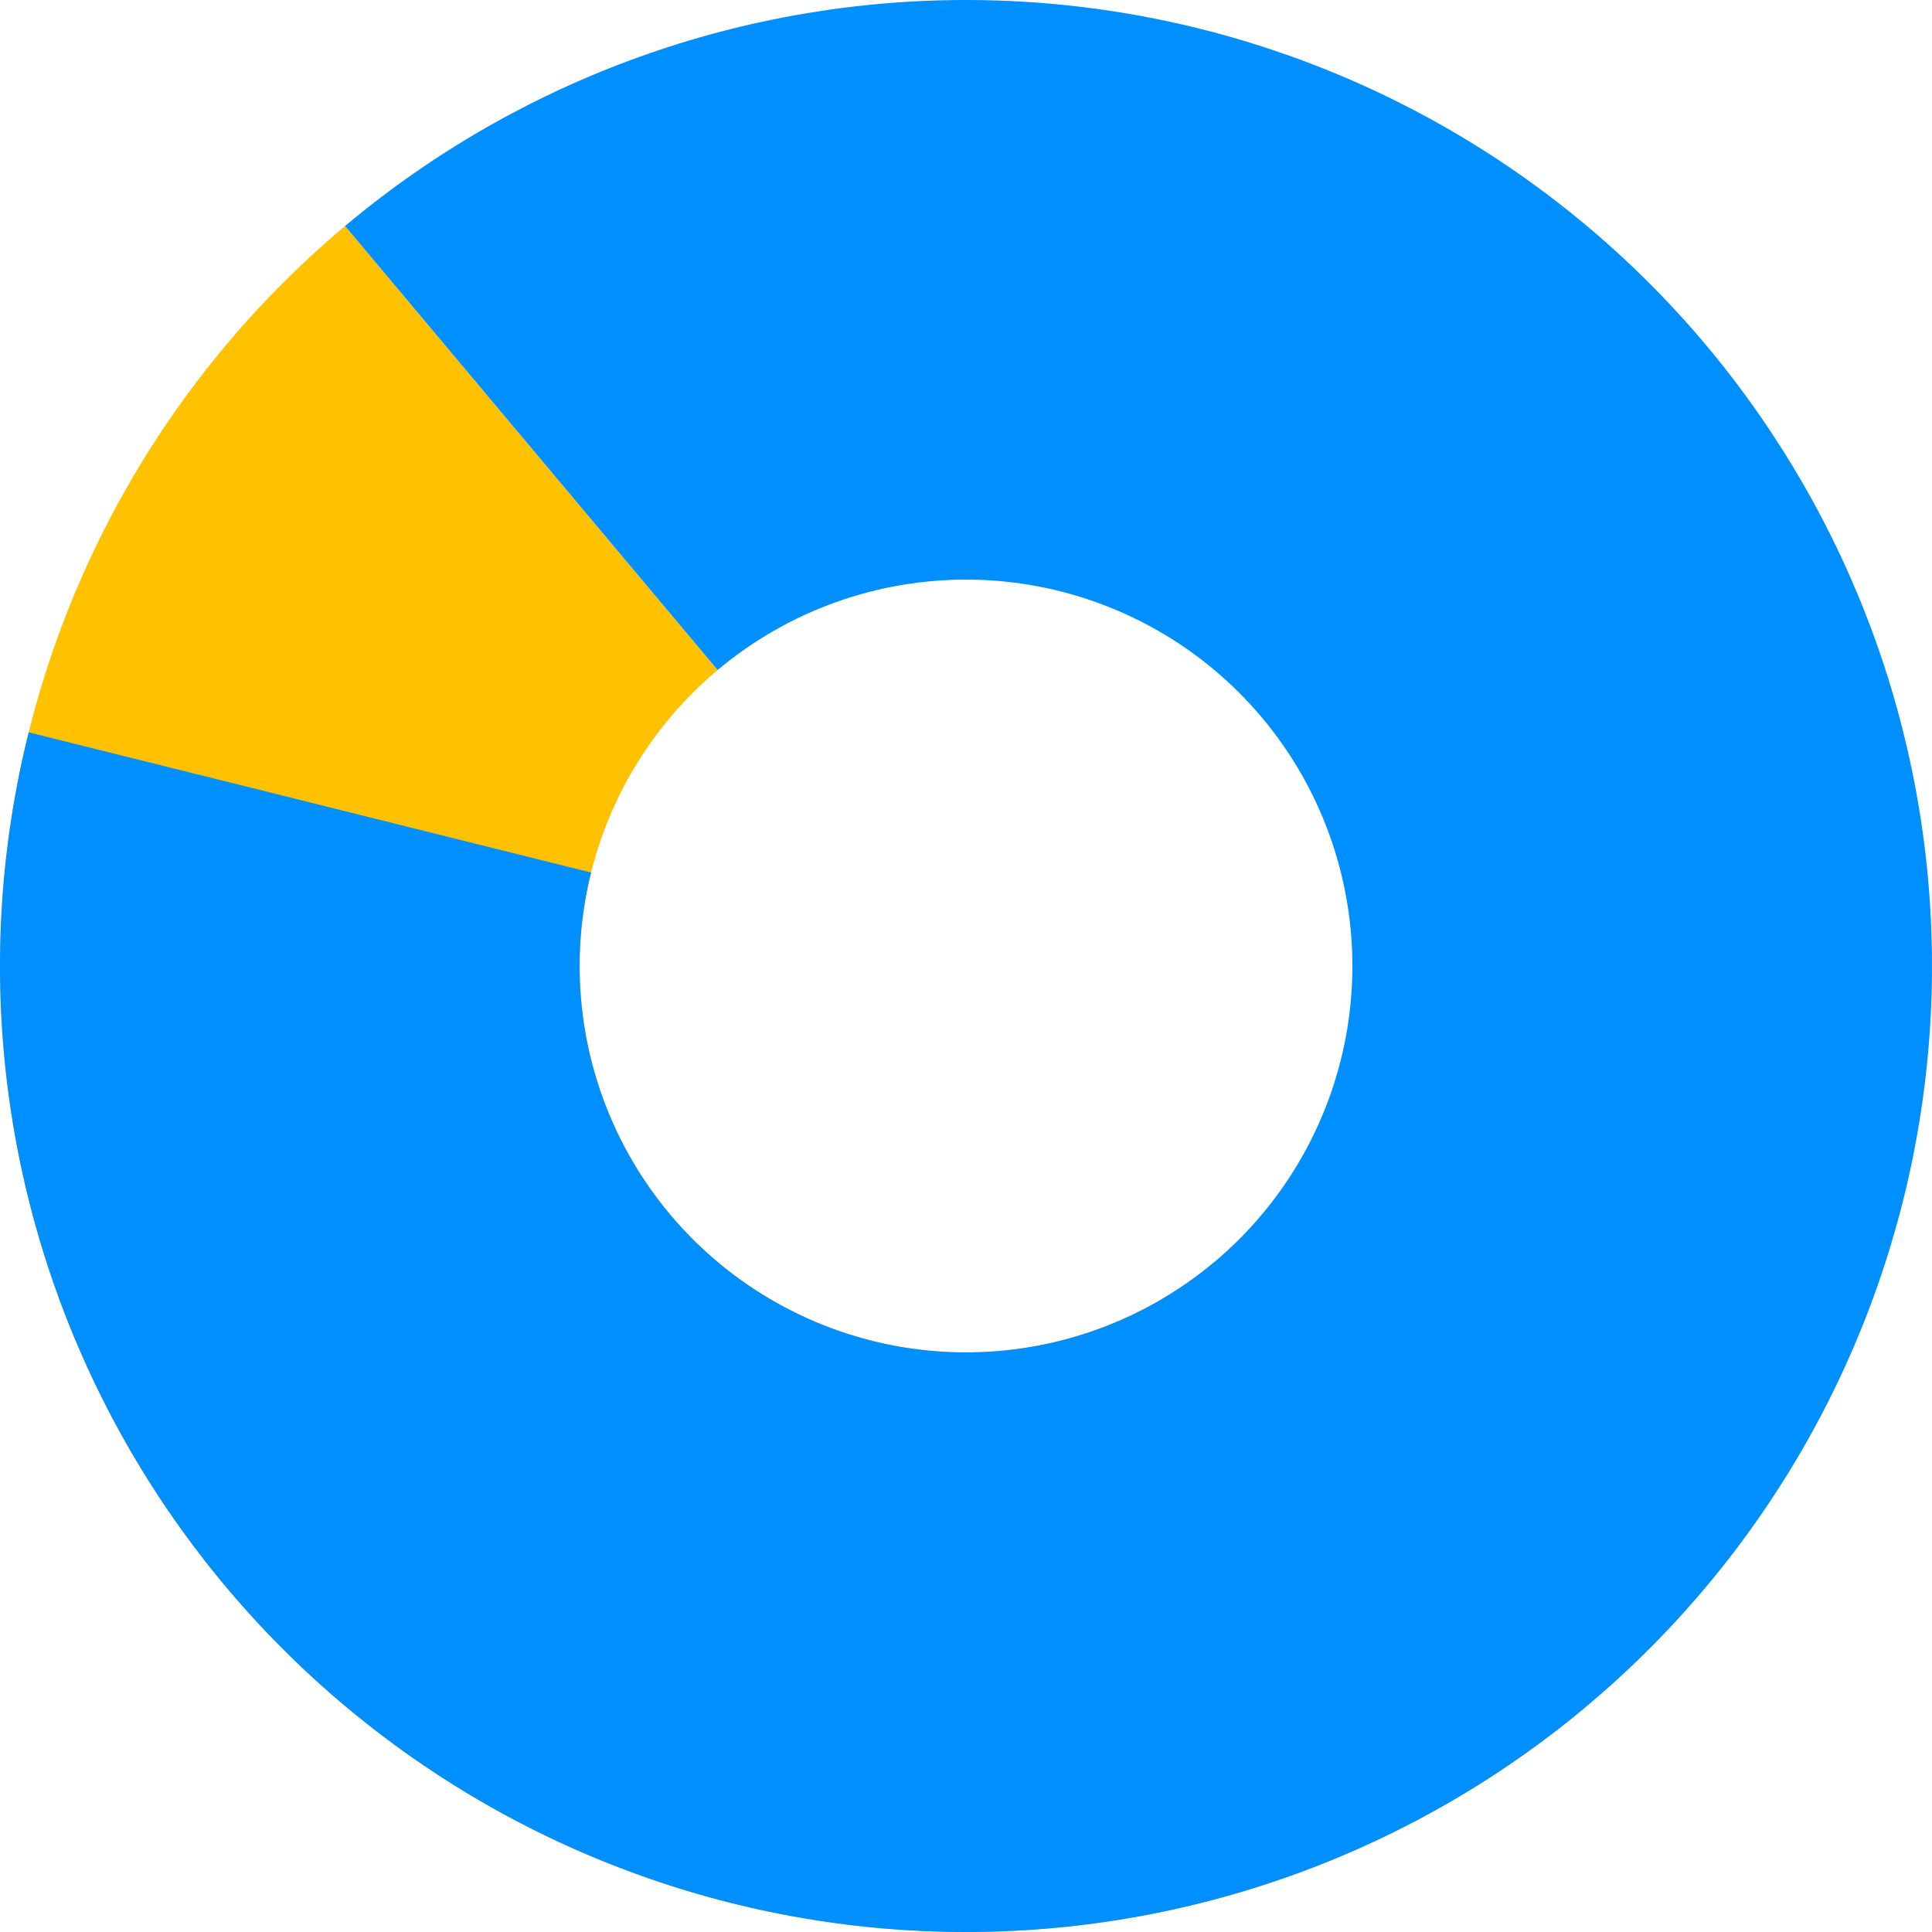 <svg width="100" height="100" viewBox="0 0 100 100" fill="none" xmlns="http://www.w3.org/2000/svg">
<path d="M82.139 88.302C77.109 92.523 71.297 95.711 65.035 97.686C58.773 99.66 52.183 100.382 45.642 99.81C39.101 99.237 32.737 97.382 26.913 94.35C21.088 91.319 15.918 87.169 11.698 82.139C7.477 77.109 4.289 71.297 2.314 65.035C0.34 58.773 -0.382 52.183 0.19 45.642C0.763 39.101 2.618 32.737 5.649 26.913C8.681 21.088 12.831 15.918 17.861 11.698L37.144 34.679C35.132 36.367 33.472 38.435 32.26 40.765C31.047 43.095 30.305 45.64 30.076 48.257C29.847 50.873 30.136 53.509 30.926 56.014C31.715 58.519 32.991 60.844 34.679 62.856C36.367 64.868 38.435 66.528 40.765 67.74C43.095 68.953 45.64 69.695 48.257 69.924C50.873 70.153 53.509 69.864 56.014 69.074C58.519 68.285 60.844 67.009 62.856 65.321L82.139 88.302Z" fill="#FFC100"/>
<path d="M17.861 11.698C26.98 4.045 38.532 -0.102 50.436 0.002C62.341 0.106 73.818 4.454 82.803 12.264C91.788 20.075 97.691 30.835 99.451 42.609C101.21 54.384 98.711 66.4 92.402 76.496C86.094 86.592 76.389 94.106 65.035 97.686C53.681 101.266 41.422 100.677 30.463 96.025C19.505 91.374 10.565 82.964 5.253 72.31C-0.059 61.656 -1.395 49.455 1.485 37.904L30.594 45.162C29.442 49.782 29.977 54.662 32.101 58.924C34.226 63.186 37.802 66.549 42.185 68.41C46.569 70.271 51.472 70.506 56.014 69.074C60.556 67.642 64.437 64.637 66.961 60.598C69.484 56.56 70.484 51.754 69.78 47.044C69.076 42.334 66.715 38.03 63.121 34.906C59.527 31.782 54.936 30.042 50.175 30.001C45.413 29.959 40.792 31.618 37.144 34.679L17.861 11.698Z" fill="#008FFF"/>
</svg>
